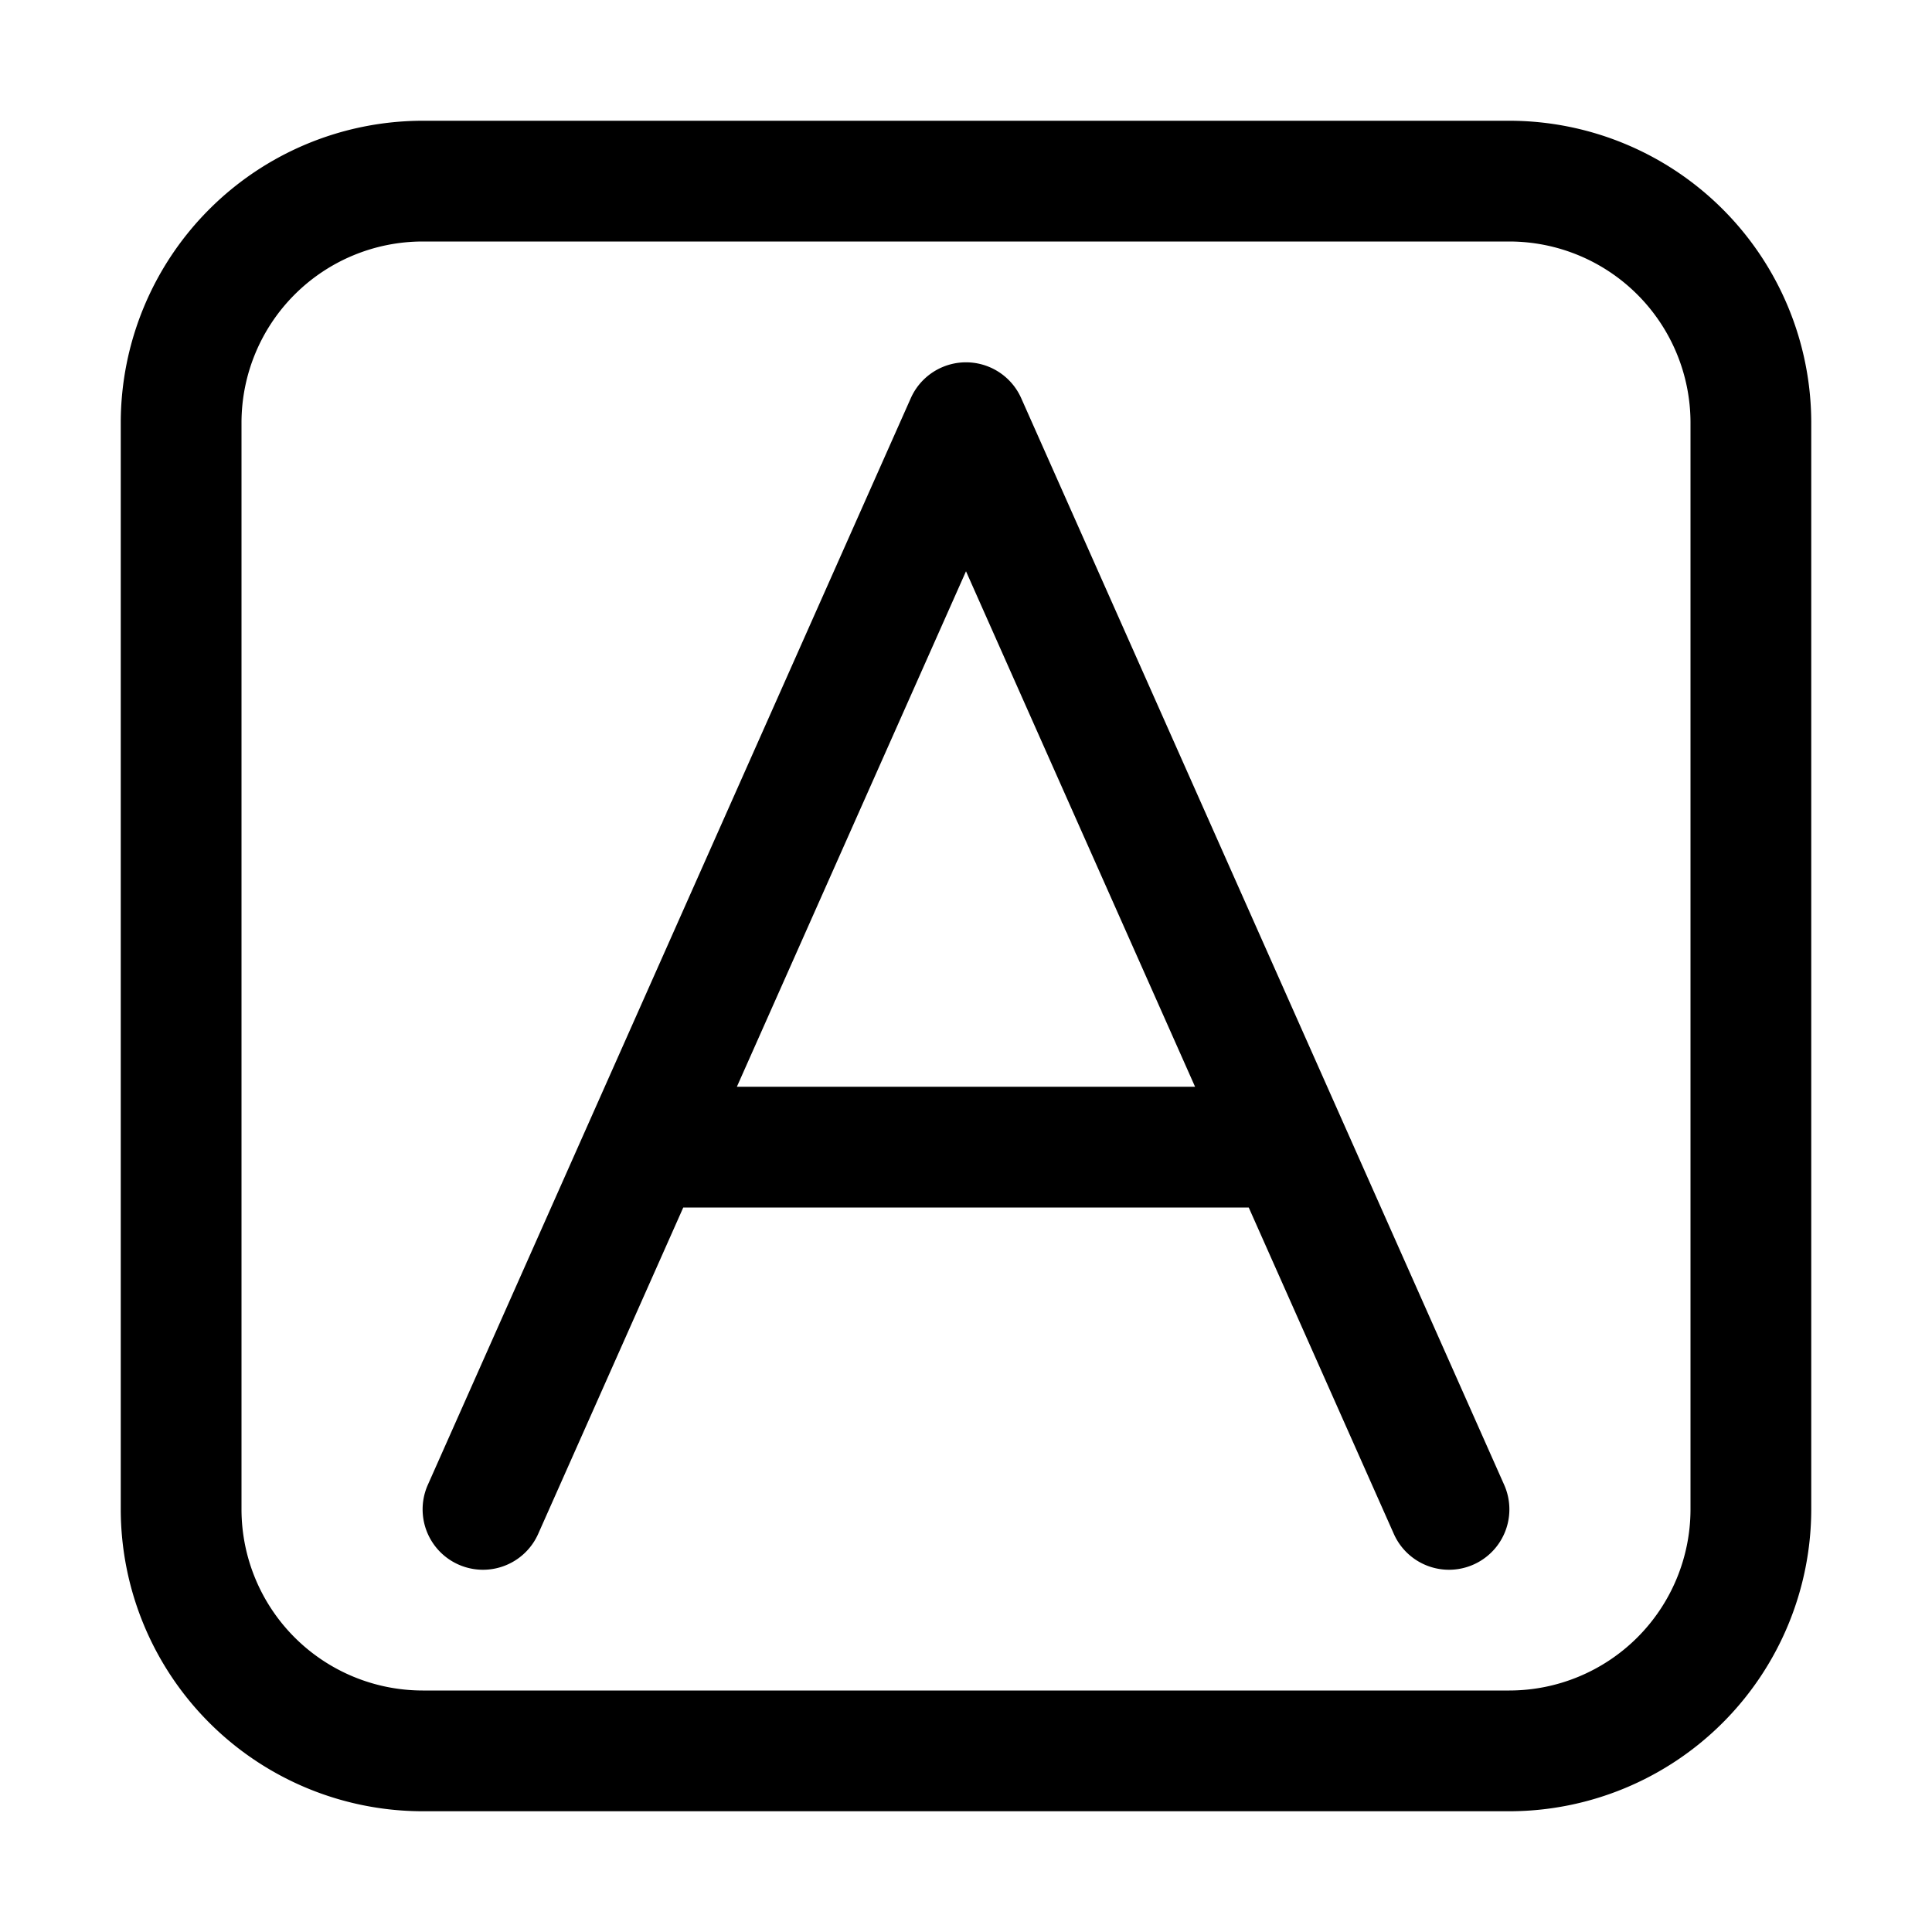 <svg xmlns="http://www.w3.org/2000/svg" width="32" height="32" viewBox="0 0 32 32"><path d="M16.914 6.594a1.001 1.001 0 0 0-1.828 0l-8 18a1 1 0 1 0 1.828.812L11.317 20h9.366l2.403 5.406a1 1 0 1 0 1.828-.812zM12.205 18 16 9.462 19.794 18zM25 2H7a5.006 5.006 0 0 0-5 5v18a5.006 5.006 0 0 0 5 5h18a5.006 5.006 0 0 0 5-5V7a5.005 5.005 0 0 0-5-5m3 23a3.003 3.003 0 0 1-3 3H7a3.003 3.003 0 0 1-3-3V7a3.003 3.003 0 0 1 3-3h18a3.003 3.003 0 0 1 3 3z"/></svg>